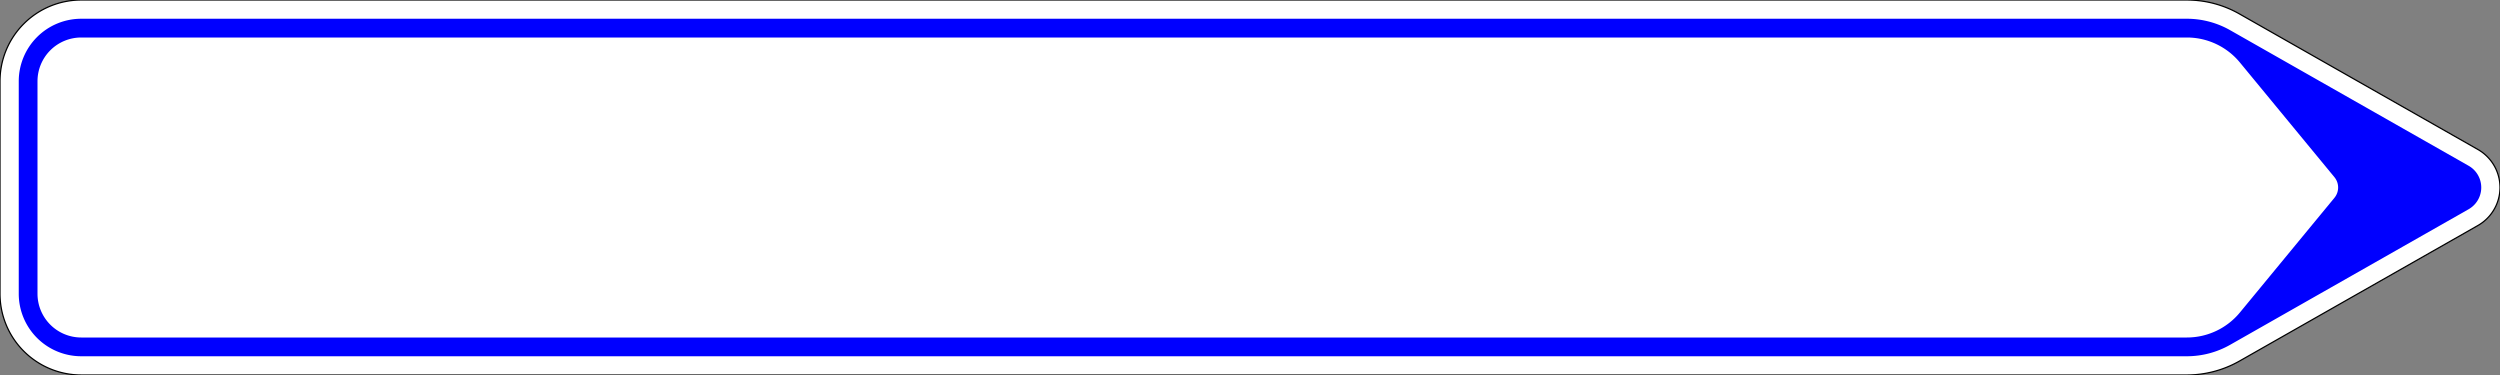 <?xml version="1.0" encoding="UTF-8"?>
<!DOCTYPE svg PUBLIC '-//W3C//DTD SVG 1.0//EN' 'http://www.w3.org/TR/2001/REC-SVG-20010904/DTD/svg10.dtd'>
<svg xmlns:xlink="http://www.w3.org/1999/xlink" xmlns="http://www.w3.org/2000/svg" width="2000" height="300">
<rect width="100%" height="100%" fill="#808080" stroke="none"/>
<!--Gegenereerd door de SIMaD-toepassing (http://www.dlw.be).-->
<g style="stroke:none;fill-rule:evenodd;" transform="matrix(1,0,0,-1,0,300)">
<path d=" M1982.298 119.574 A35 35 0 0 1 1982.298 180.426 L1982.3 180.43 L1791.51 288.893 A85 85 0 0 1 1749.5 300 L65 300 A65 65 0 0 1 0 235 L0 65 A65 65 0 0 1 65 0 L1749.5 0 A85 85 0 0 1 1791.51 11.107 L1791.52 11.11 Z" style="fill:rgb(255,255,255);stroke:rgb(0,0,0);" />
<path d=" M1974.885 132.613 A20 20 0 0 1 1974.885 167.387 L1974.88 167.39 L1784.097 275.853 A70 70 0 0 1 1749.5 285 L65 285 A50 50 0 0 1 15 235 L15 65 A50 50 0 0 1 65 15 L1749.5 15 A70 70 0 0 1 1784.097 24.147 L1784.1 24.15 Z" style="fill:rgb(0,0,255);" />
<path d=" M1867.532 141.732 A13 13 0 0 1 1867.532 158.268 L1867.53 158.27 L1791.942 249.982 A55 55 0 0 1 1749.5 270 L65 270 A35 35 0 0 1 30 235 L30 65 A35 35 0 0 1 65 30 L1749.5 30 A55 55 0 0 1 1791.942 50.018 L1791.94 50.02 Z" style="fill:rgb(255,255,255);" />
</g>
</svg>
